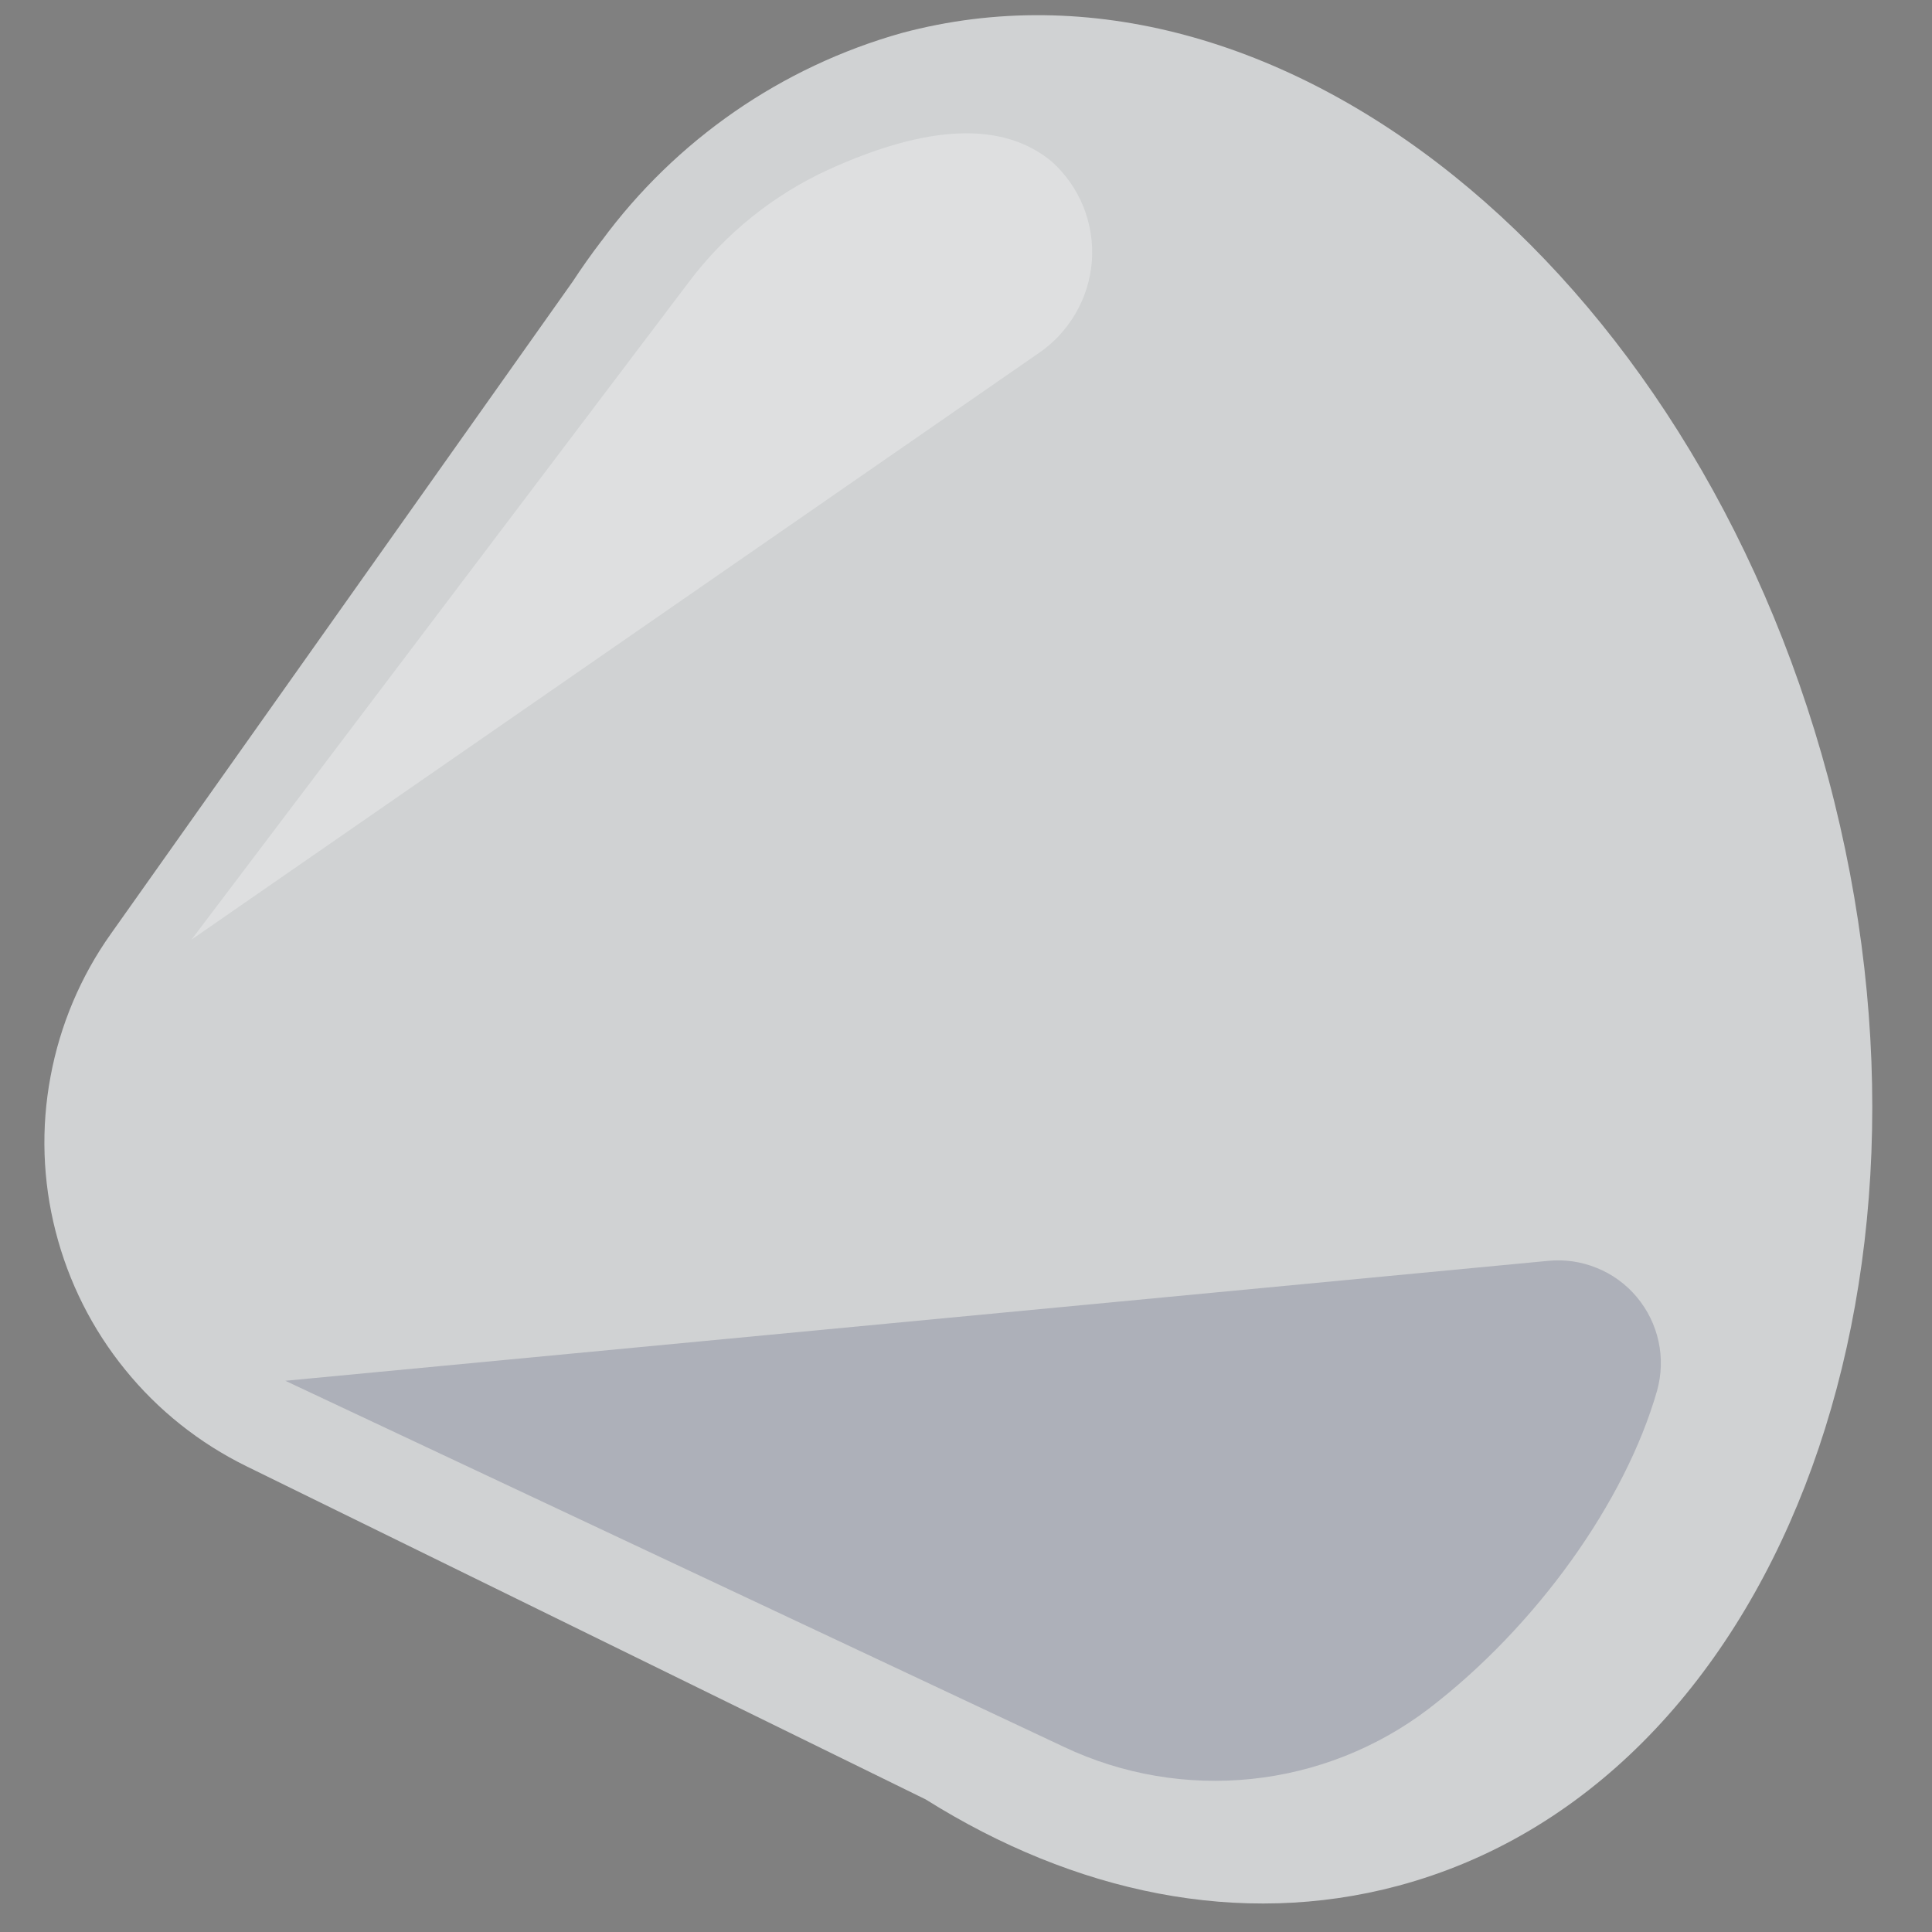 <svg width="13" height="13" viewBox="0 0 13 13" fill="none" xmlns="http://www.w3.org/2000/svg">
<rect x="0" y="0" width="13" height="13" fill="#808080" stroke="none"/>
<path d="M12.301 5.233C11.379 1.791 8.588 -0.453 6.068 0.222C5.257 0.45 4.546 0.943 4.047 1.622L4.047 1.621L4.039 1.632C3.975 1.716 3.913 1.804 3.854 1.894L0.745 6.285C0.542 6.571 0.404 6.899 0.34 7.244C0.275 7.59 0.287 7.945 0.374 8.285C0.461 8.626 0.62 8.943 0.842 9.216C1.063 9.489 1.341 9.71 1.656 9.865L6.229 12.108C7.23 12.736 8.343 12.974 9.408 12.689C11.928 12.014 13.223 8.676 12.301 5.233Z" fill="#D0D2D3"/>
<path opacity="0.3" d="M1.289 6.322L4.632 1.902C4.879 1.572 5.205 1.31 5.58 1.139C6.236 0.842 6.743 0.811 7.077 1.087C7.17 1.171 7.243 1.275 7.29 1.391C7.336 1.507 7.356 1.632 7.347 1.757C7.337 1.882 7.3 2.003 7.236 2.111C7.173 2.219 7.086 2.312 6.982 2.381L1.289 6.322Z" fill="white"/>
<path opacity="0.2" d="M1.92 9.291L7.16 11.755C7.553 11.941 7.99 12.015 8.422 11.97C8.854 11.925 9.266 11.762 9.612 11.499C10.337 10.944 10.936 10.106 11.15 9.358C11.18 9.25 11.184 9.136 11.16 9.026C11.136 8.916 11.086 8.814 11.014 8.728C10.942 8.642 10.85 8.574 10.745 8.532C10.641 8.489 10.528 8.473 10.417 8.484L1.92 9.291Z" fill="#242B52"/>
</svg>
